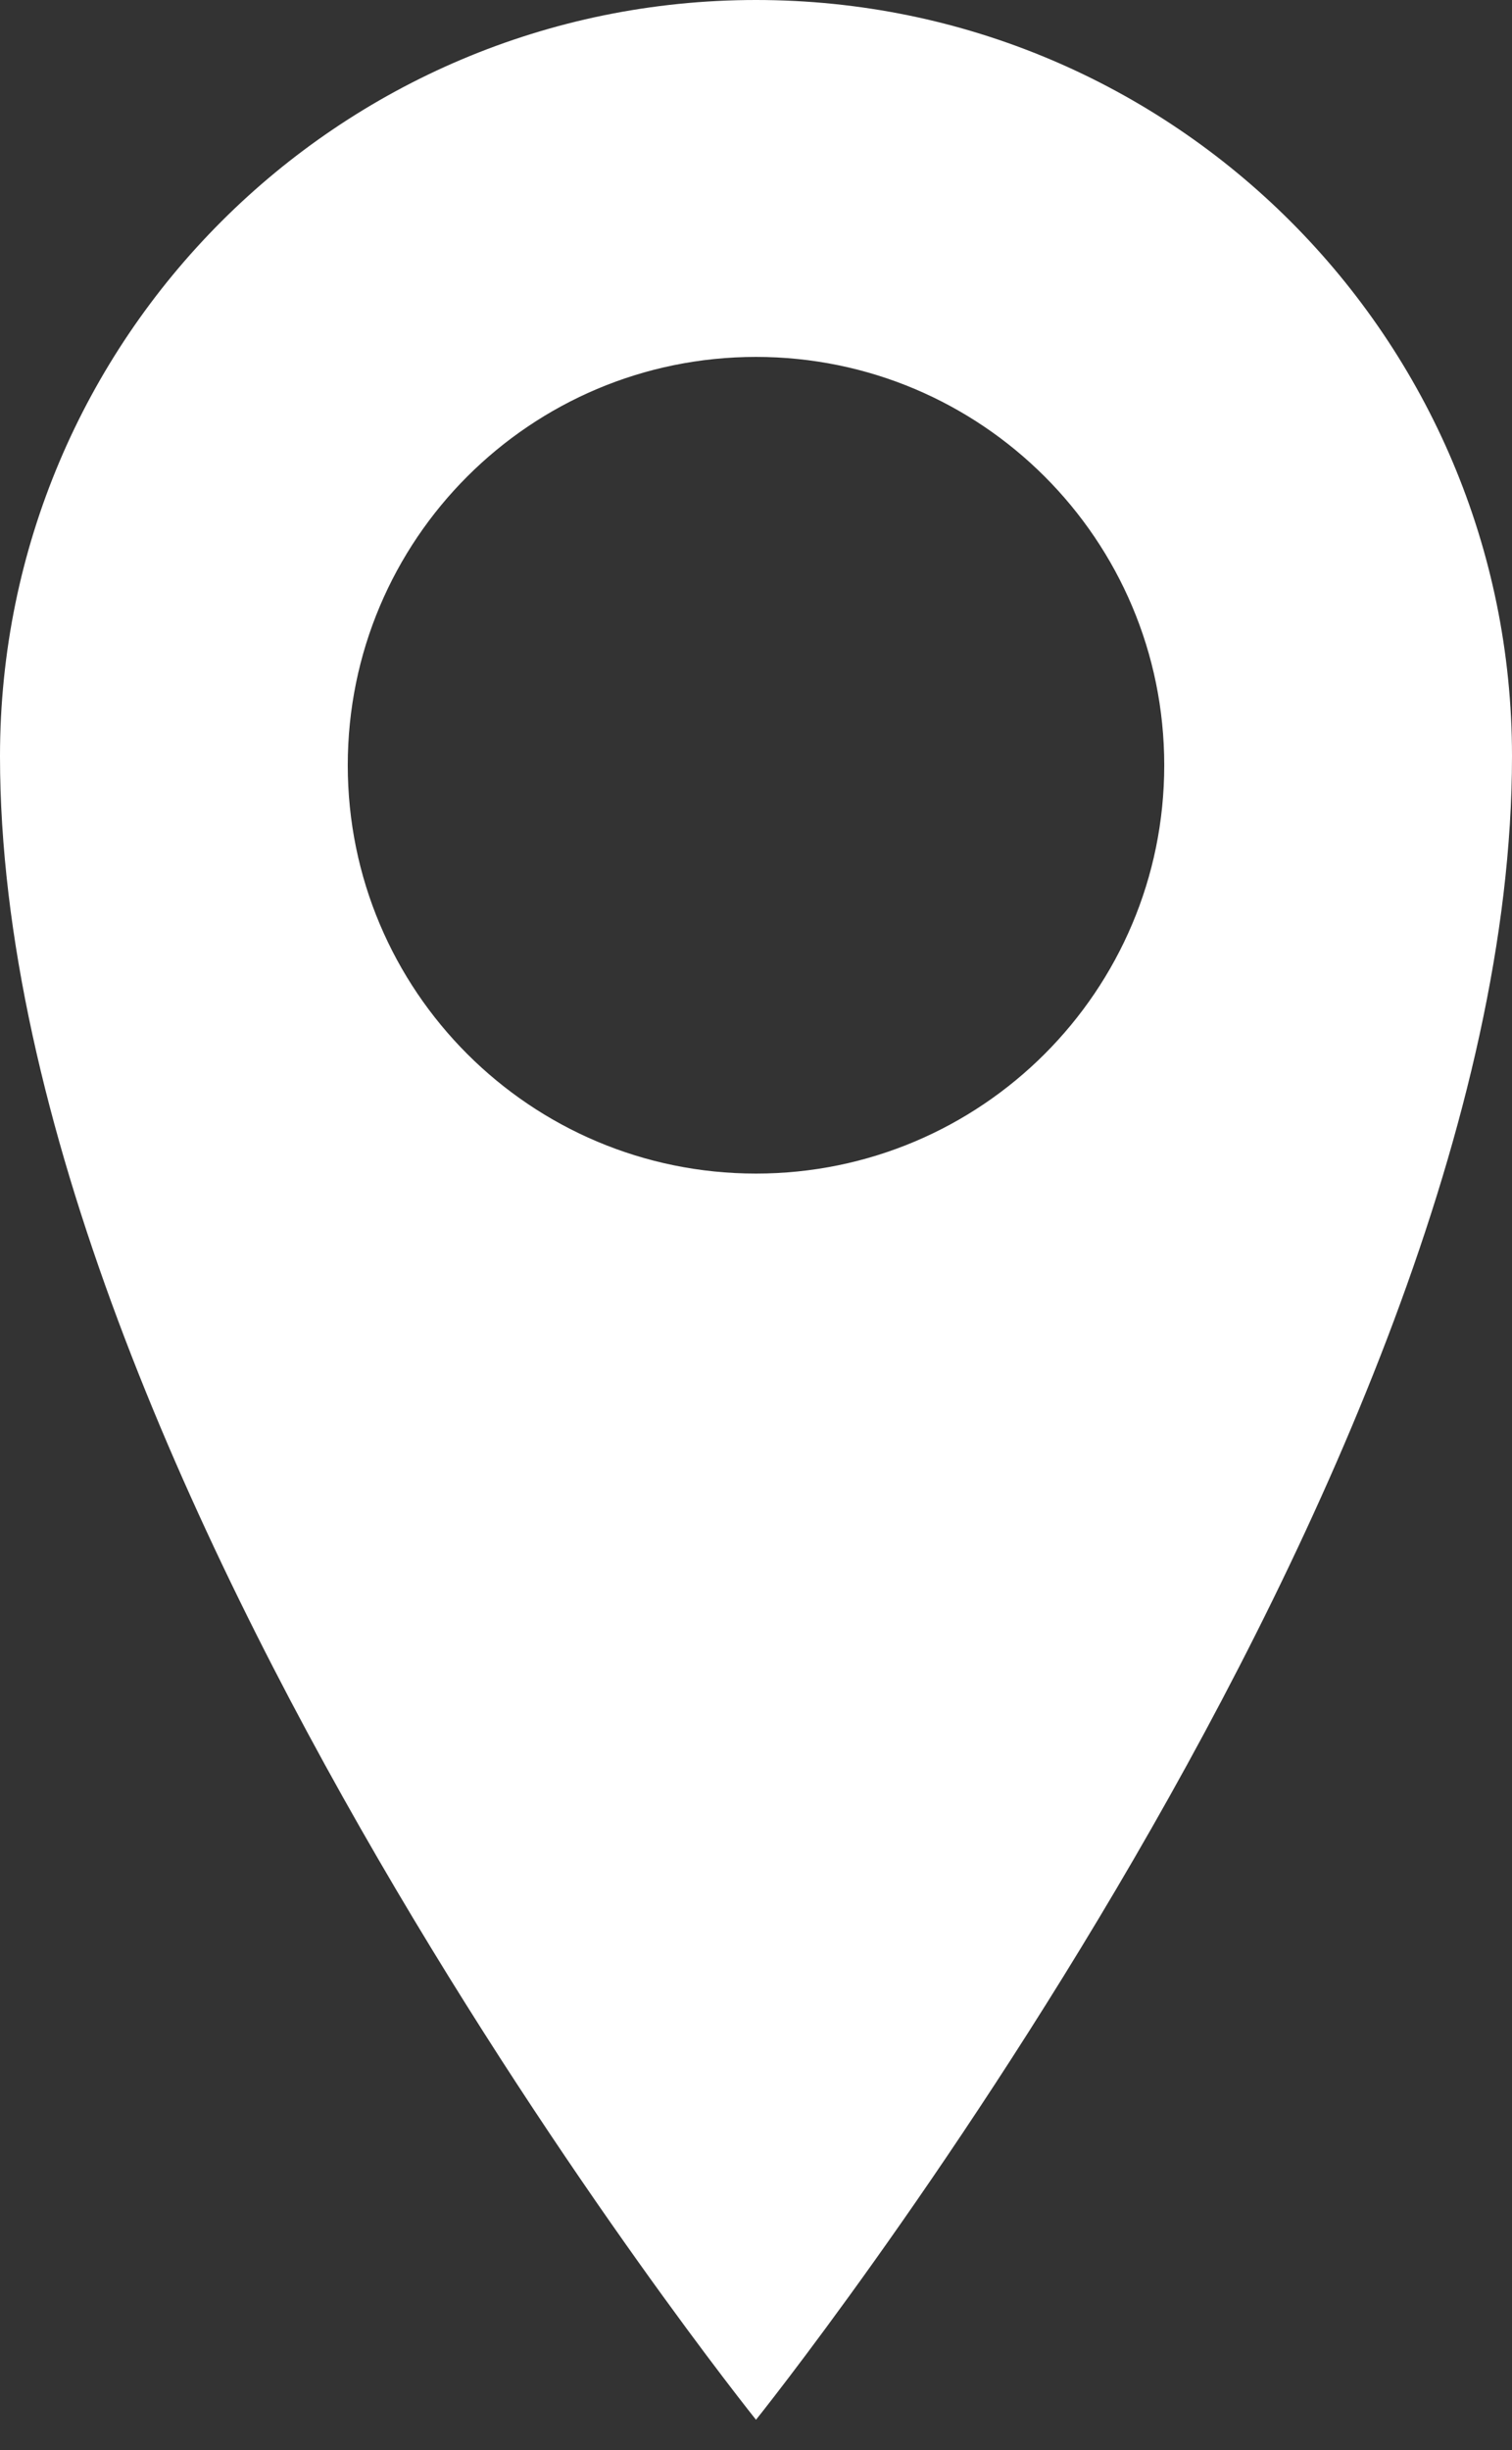 <svg xmlns="http://www.w3.org/2000/svg" viewBox="0 0 50 81" width="50" height="81">
	<rect x="0" y="0" width="50" height="81" fill="#333333" stroke="none"/>
	<defs>
		<clipPath clipPathUnits="userSpaceOnUse" id="cp1">
			<path d="M0 0L50 0L50 80L0 80Z" />
		</clipPath>
	</defs>
	<style>
		tspan { white-space:pre }
		.shp0 { fill: #ffffff }
	</style>
	<g id="Page 1" clip-path="url(#cp1)">
		<path id="Path 1" fill-rule="evenodd" class="shp0" d="M50 25C50 48.87 25 80 25 80C25 80 0 48.87 0 25C0 11.19 11.19 0 25 0C38.81 0 50 11.19 50 25ZM38.5 25.3C38.5 17.84 32.45 11.8 25 11.8C17.54 11.8 11.5 17.84 11.5 25.3C11.5 32.76 17.54 38.8 25 38.8C32.45 38.8 38.5 32.76 38.5 25.3Z" />
	</g>
</svg>